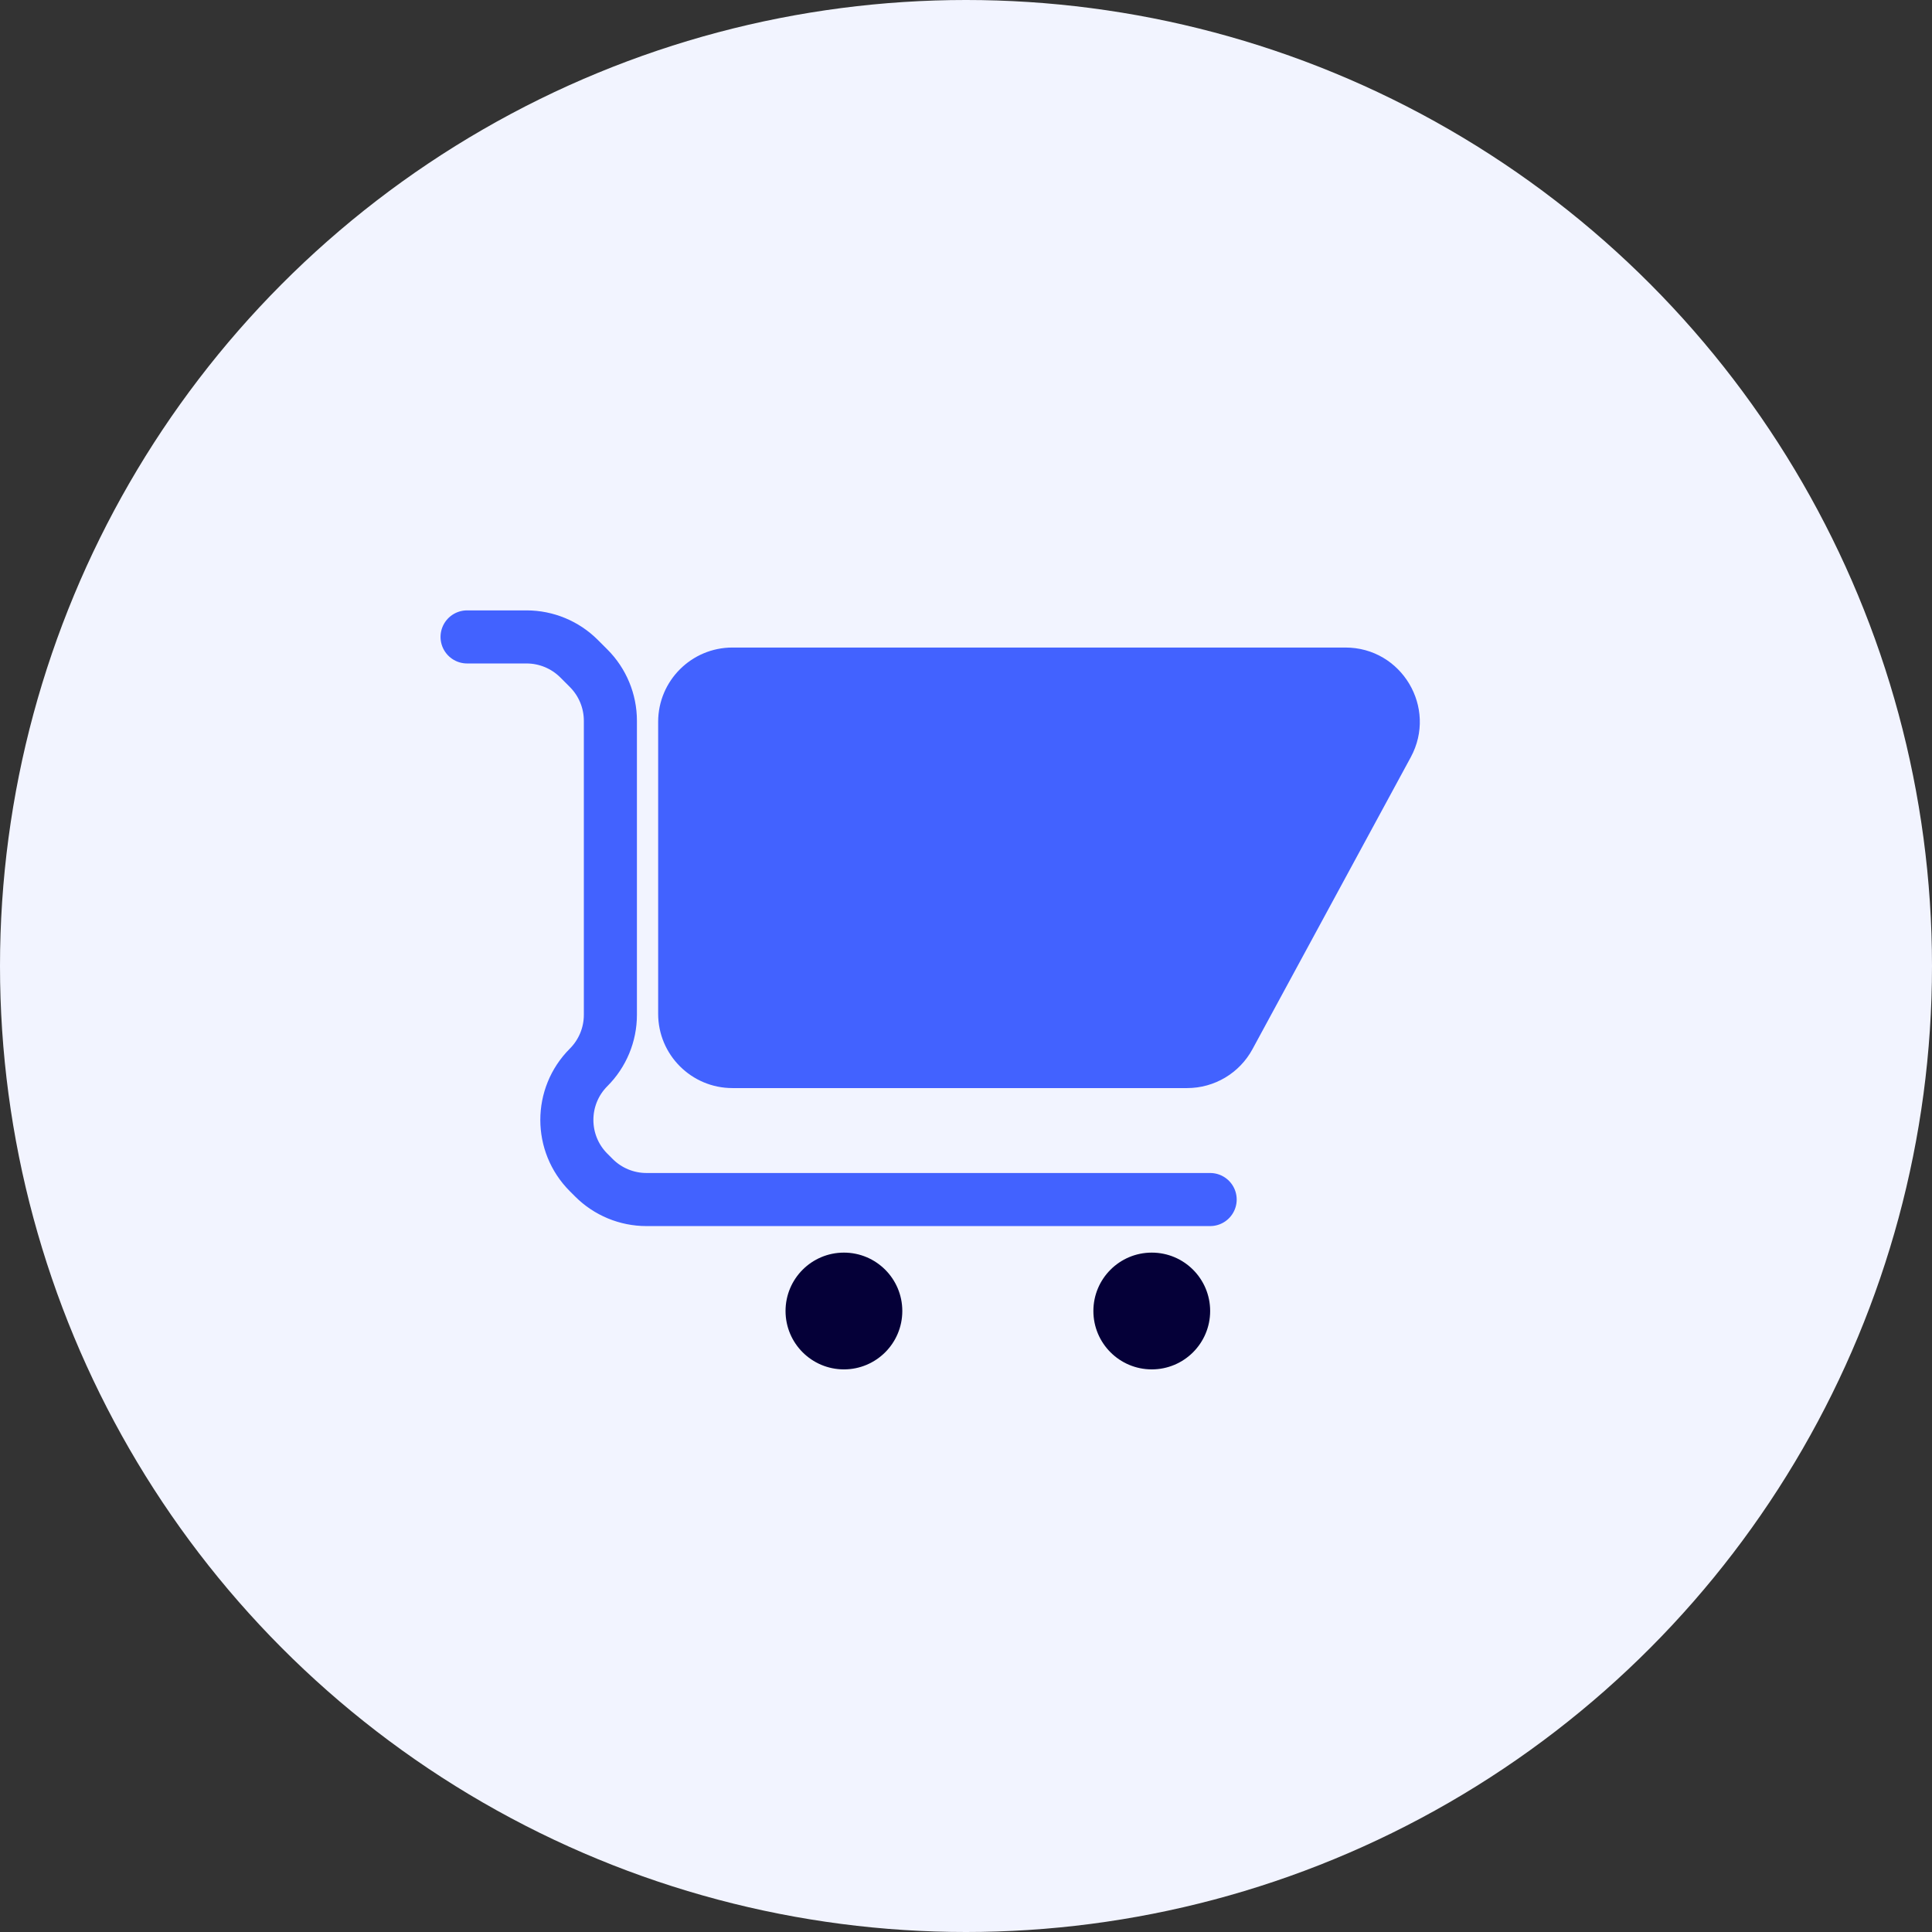 <svg width="182" height="182" viewBox="0 0 182 182" fill="none" xmlns="http://www.w3.org/2000/svg">
<rect x="0" y="0" width="182" height="182" fill="#333333" stroke="none"/>
<circle cx="91" cy="91" r="91" fill="#F2F4FF"/>
<path d="M62 95.5V68C62 64.134 65.134 61 69 61H126.742C132.048 61 135.425 66.672 132.896 71.336L117.986 98.836C116.762 101.094 114.401 102.5 111.833 102.5H69C65.134 102.5 62 99.366 62 95.5Z" fill="#4262FF"/>
<path d="M44 60H49.6C51.457 60 53.237 60.737 54.55 62.05L55.45 62.95C56.763 64.263 57.5 66.043 57.5 67.9V95.6C57.5 97.457 56.763 99.237 55.45 100.55V100.55C52.716 103.284 52.716 107.716 55.45 110.45L55.95 110.95C57.263 112.263 59.043 113 60.9 113H114" stroke="#4262FF" stroke-width="5" stroke-linecap="round"/>
<circle cx="79.5" cy="123.5" r="5.5" fill="#050038"/>
<circle cx="108.5" cy="123.5" r="5.5" fill="#050038"/>
</svg>
